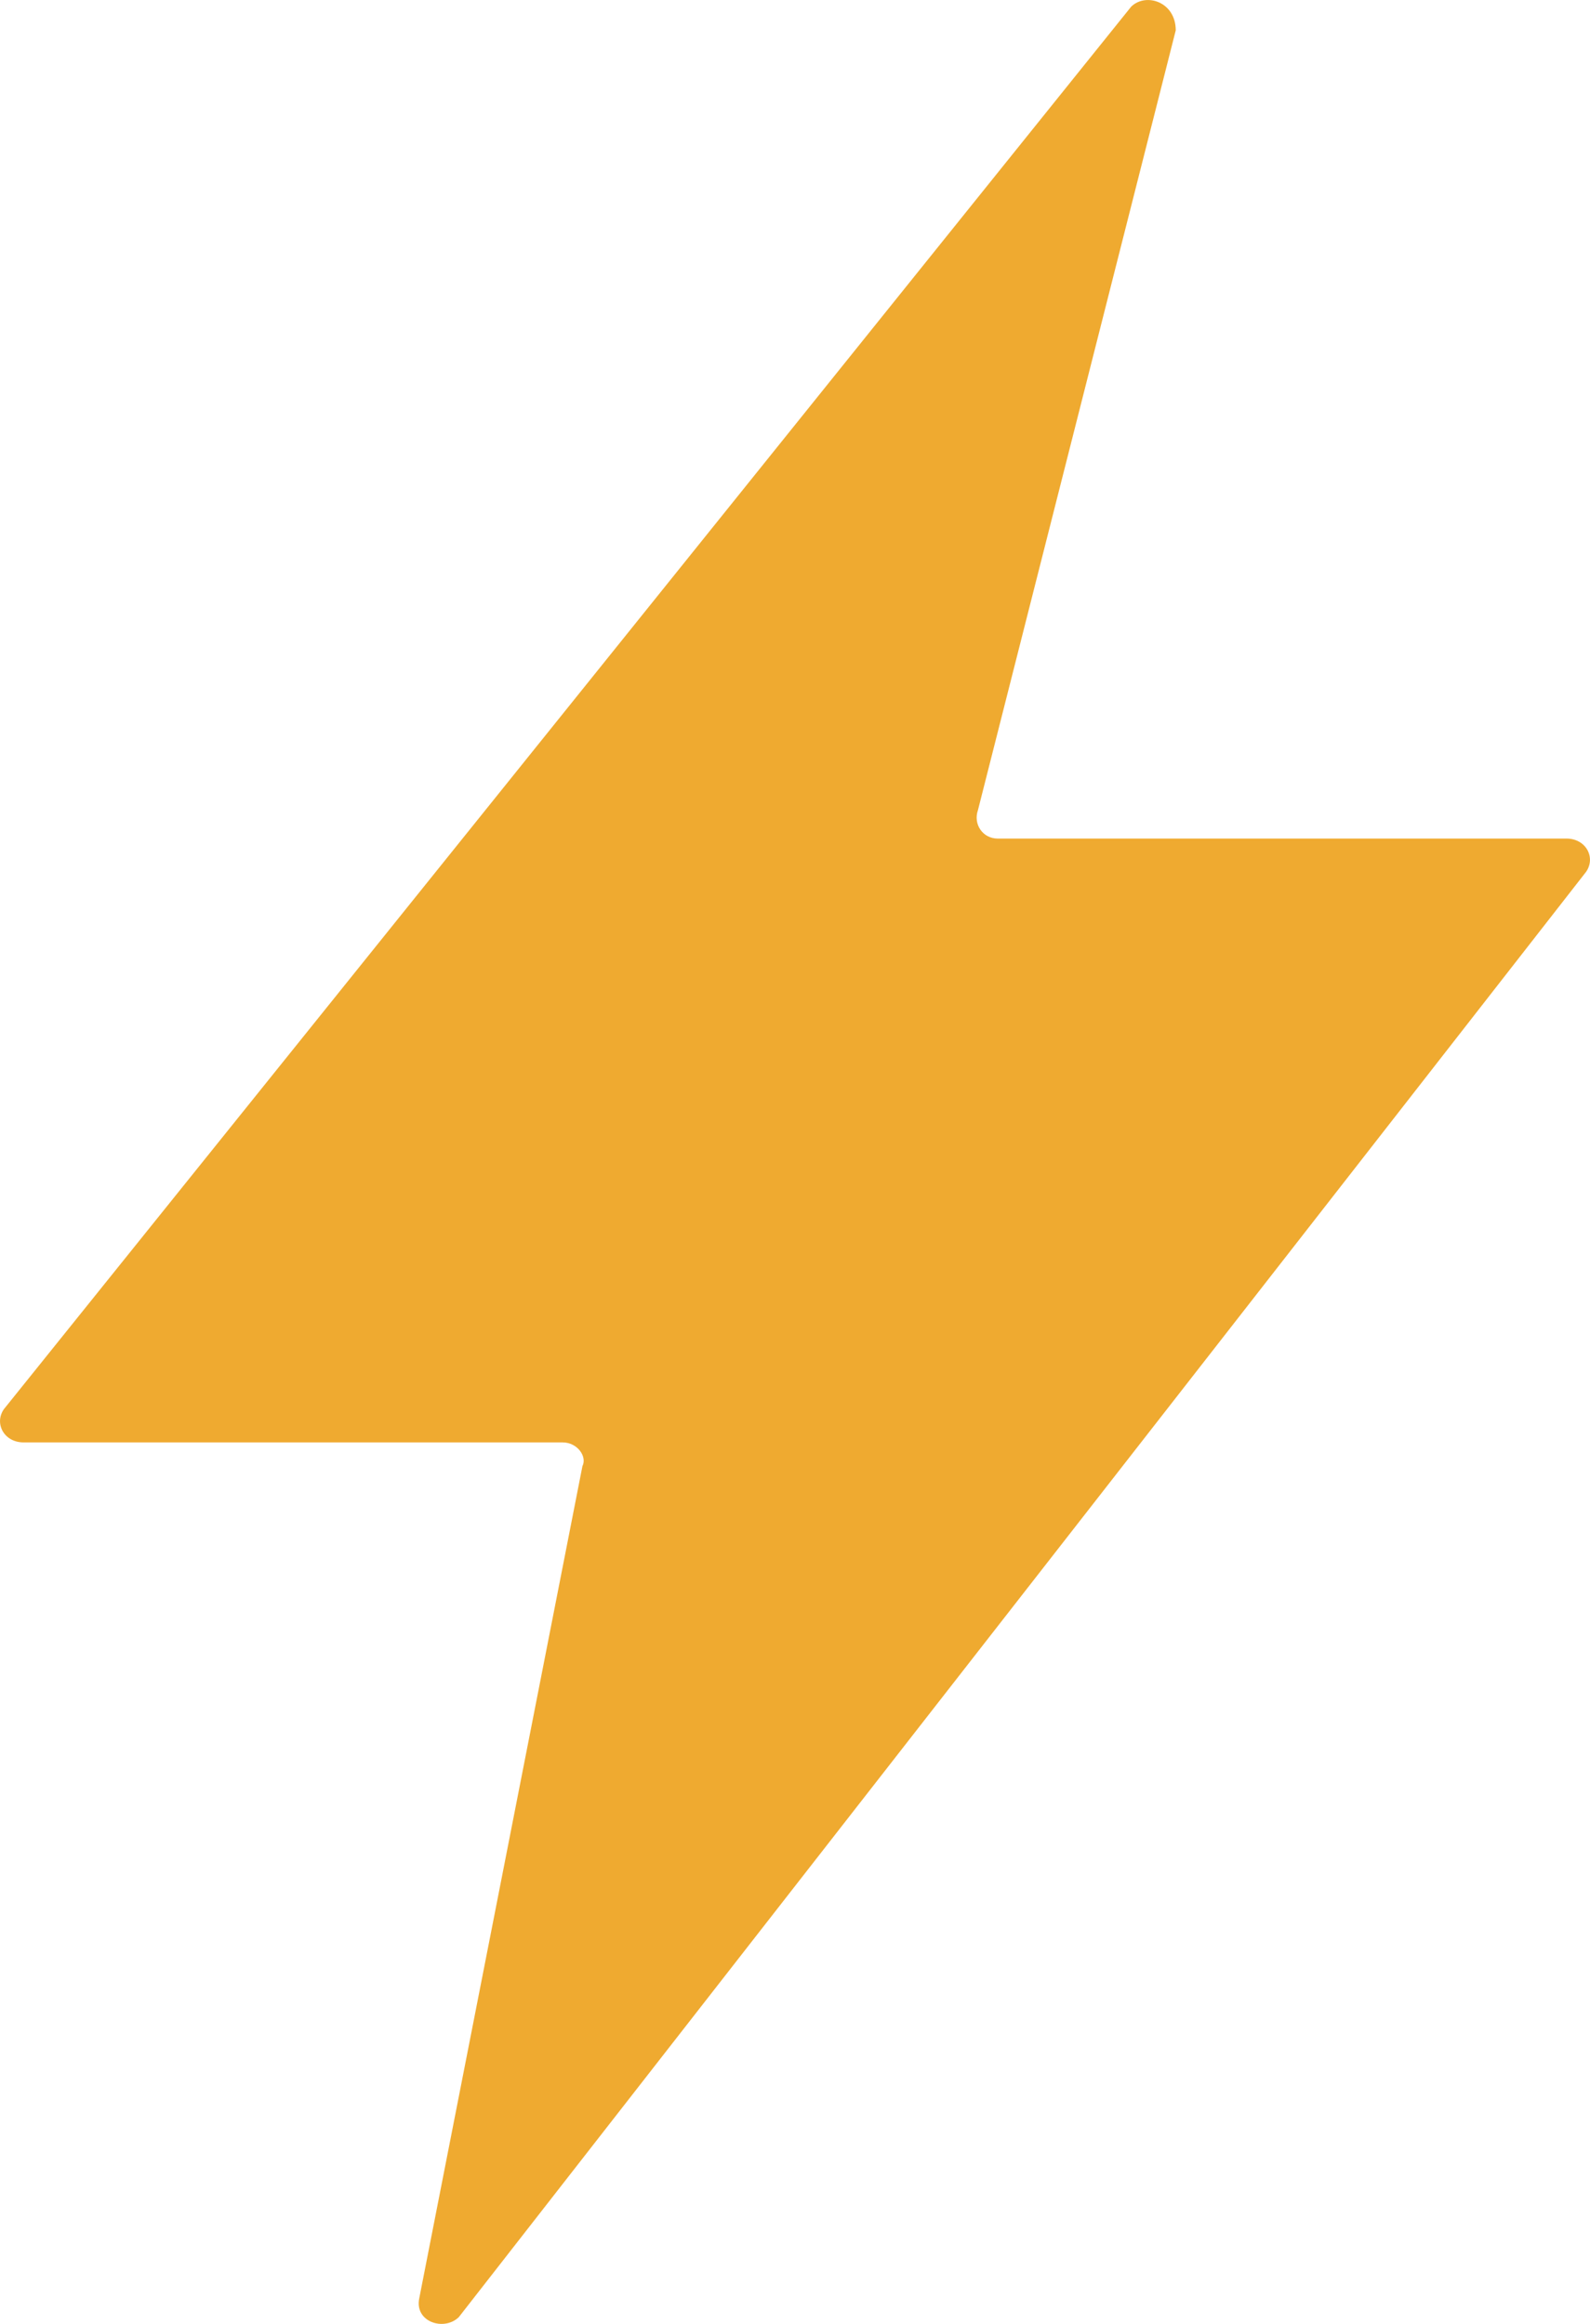 <?xml version="1.0" encoding="UTF-8"?>
<svg width="13px" height="19px" viewBox="0 0 13 19" version="1.1" xmlns="http://www.w3.org/2000/svg" xmlns:xlink="http://www.w3.org/1999/xlink">
    <title>Lightning Bolt</title>
    <defs></defs>
    <g id="Guest-experience" stroke="none" stroke-width="1" fill="none" fill-rule="evenodd">
        <g id="IB-listing-page-Copy" transform="translate(-938, -849)" fill="#EFAA30" fill-rule="nonzero">
            <g id="lightningbolt-copy-3" transform="translate(938, 849)">
                <path d="M9.249,0.054 L0.032,11.521 C-0.049,11.637 0.032,11.793 0.193,11.793 L4.6,11.793 C4.721,11.793 4.802,11.909 4.762,11.987 L3.428,18.79 C3.387,18.984 3.63,19.062 3.751,18.945 L12.968,7.128 C13.049,7.012 12.968,6.856 12.807,6.856 L8.157,6.856 C8.036,6.856 7.955,6.74 7.996,6.623 L9.613,0.248 C9.613,0.015 9.37,-0.063 9.249,0.054 Z" id="Shape"></path>
            </g>
        </g>
    </g>
</svg>
